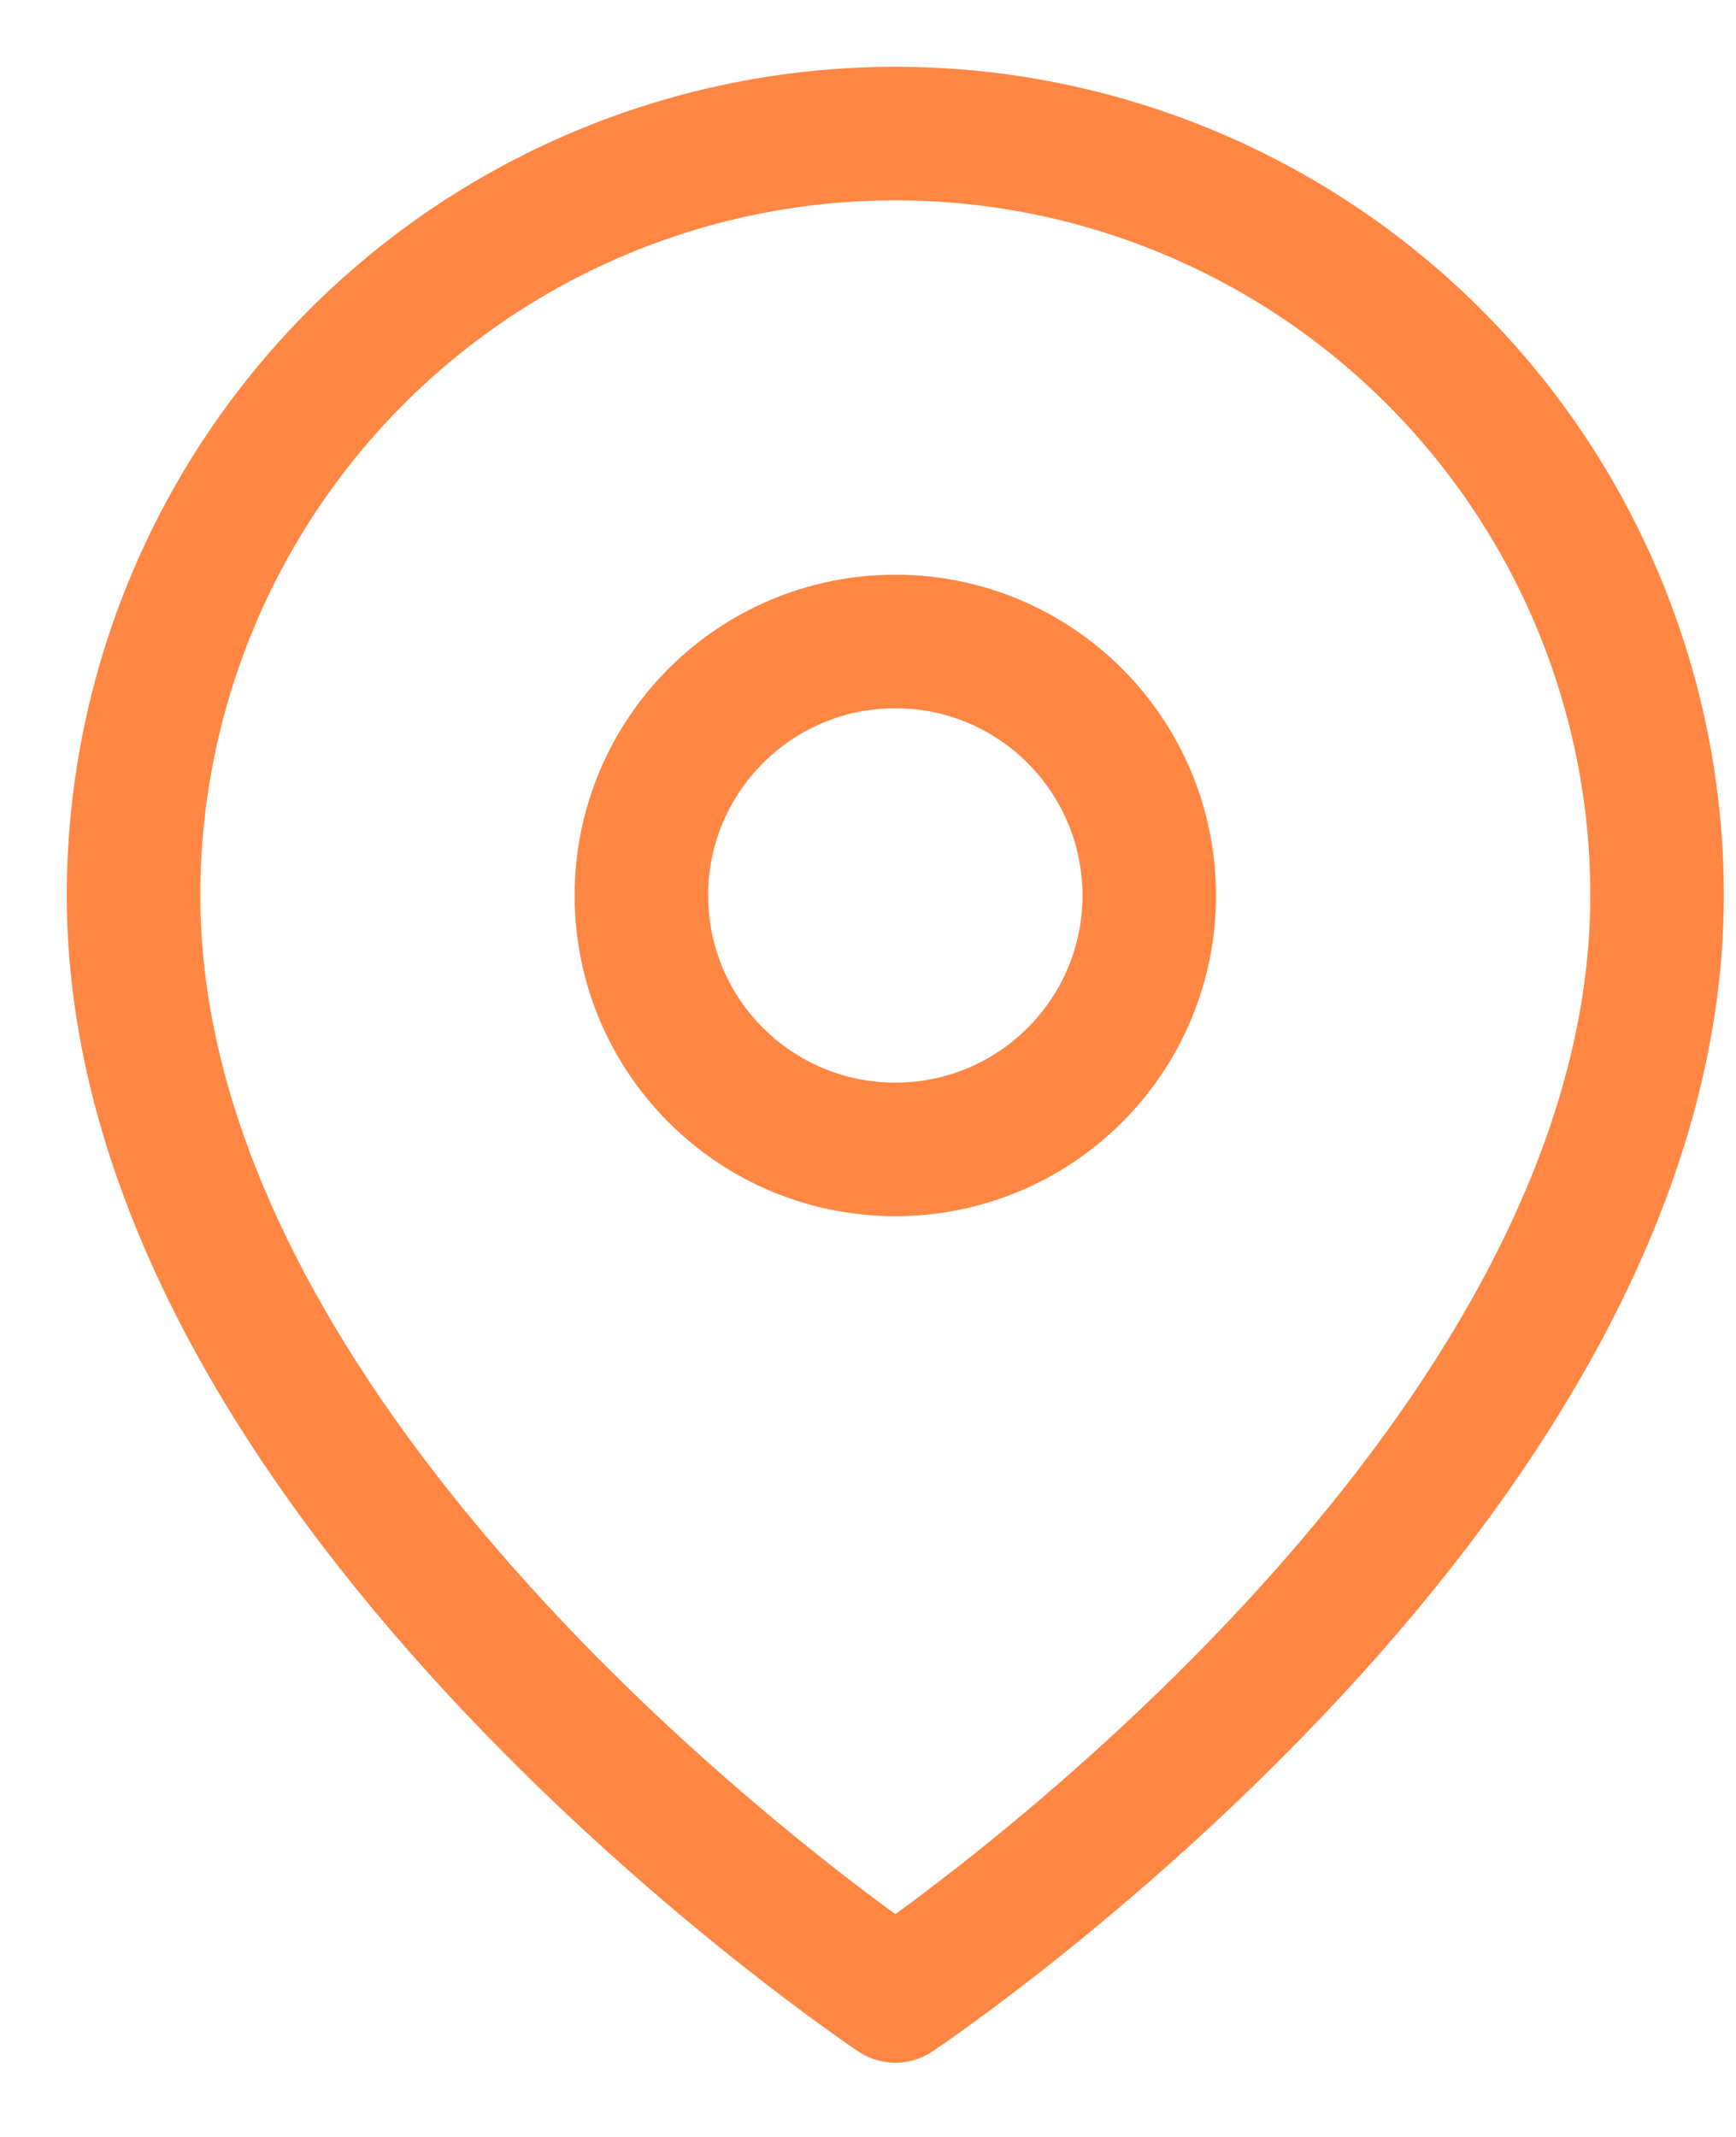<svg width="13" height="16" viewBox="0 0 13 16" fill="none" xmlns="http://www.w3.org/2000/svg">
<g id="Group 3335980">
<path id="Vector" d="M12.409 6.705C12.409 11.141 6.705 14.944 6.705 14.944C6.705 14.944 1 11.141 1 6.705C1 5.192 1.601 3.741 2.671 2.671C3.741 1.601 5.192 1 6.705 1C8.217 1 9.668 1.601 10.738 2.671C11.808 3.741 12.409 5.192 12.409 6.705Z" stroke="#FF8743" stroke-linecap="round" stroke-linejoin="round"/>
<path id="Vector_2" d="M6.705 8.606C7.755 8.606 8.606 7.755 8.606 6.705C8.606 5.655 7.755 4.803 6.705 4.803C5.654 4.803 4.803 5.655 4.803 6.705C4.803 7.755 5.654 8.606 6.705 8.606Z" stroke="#FF8743" stroke-linecap="round" stroke-linejoin="round"/>
</g>
</svg>
